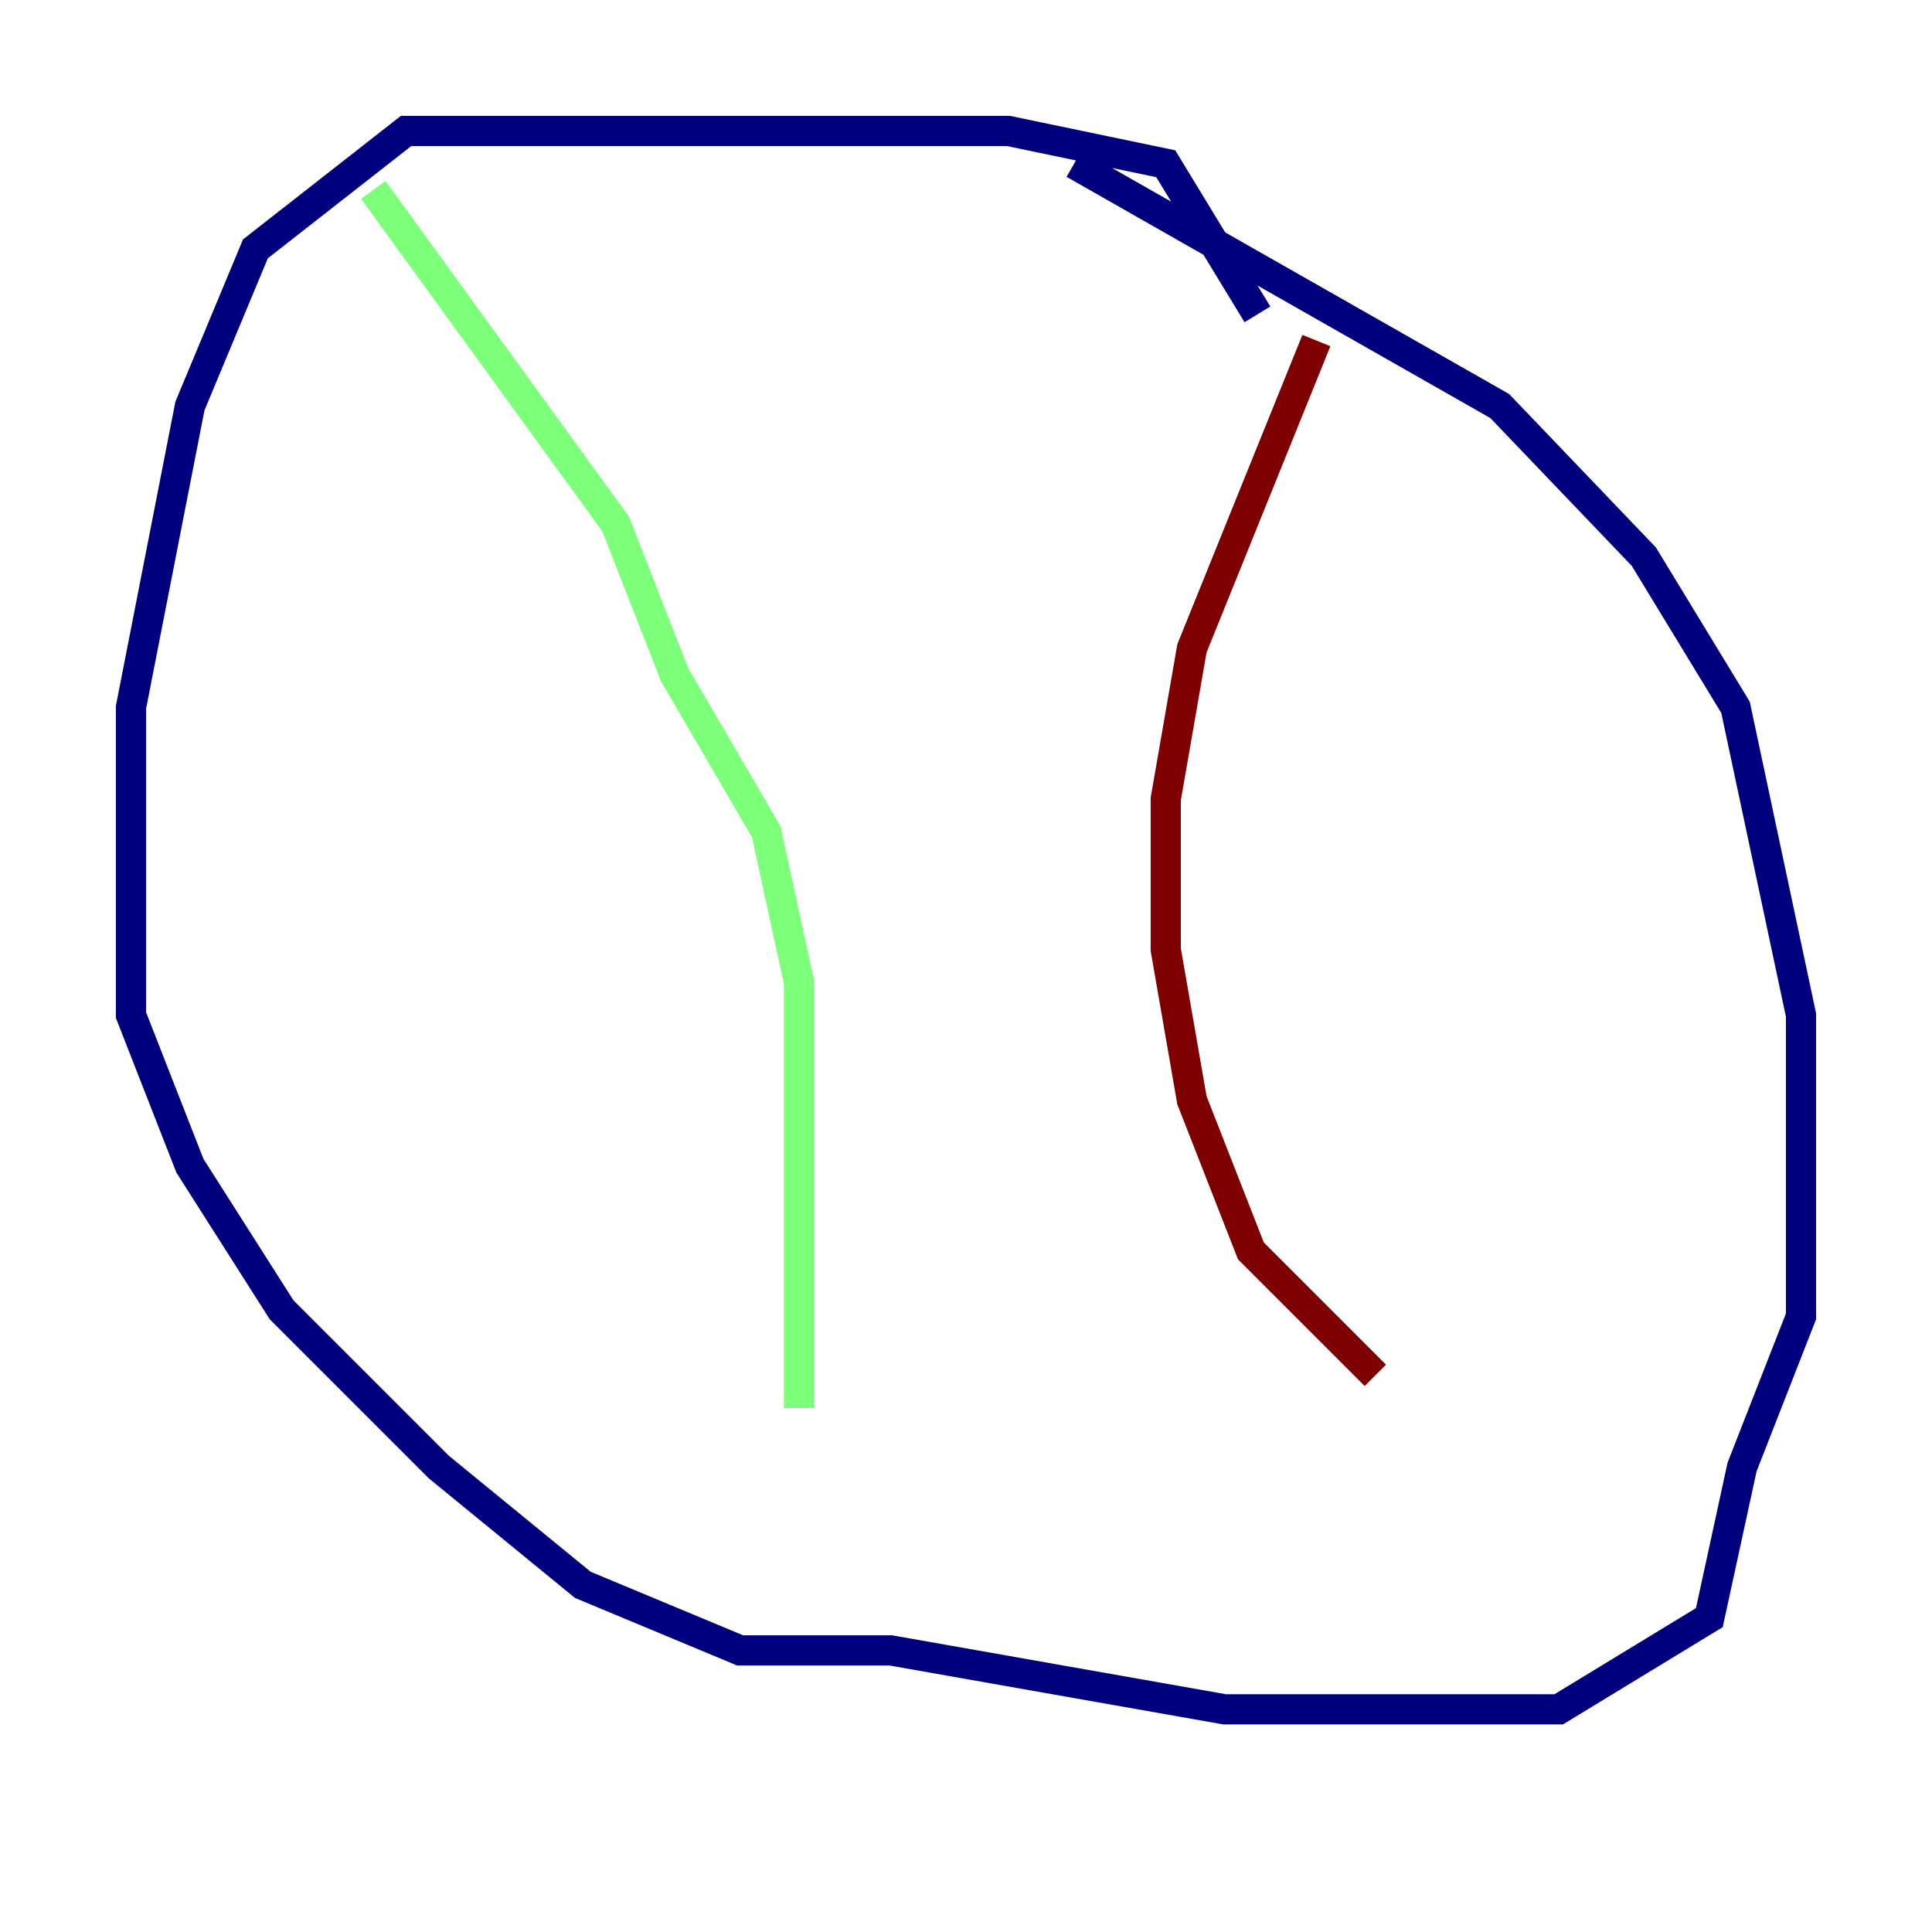 <?xml version="1.0" encoding="utf-8" ?>
<svg baseProfile="tiny" height="128" version="1.2" viewBox="0,0,128,128" width="128" xmlns="http://www.w3.org/2000/svg" xmlns:ev="http://www.w3.org/2001/xml-events" xmlns:xlink="http://www.w3.org/1999/xlink"><defs /><polyline fill="none" points="83.308,20.827 77.234,10.848 66.82,8.678 26.902,8.678 16.922,16.488 12.583,26.902 8.678,46.861 8.678,67.254 12.583,77.234 18.658,86.78 29.071,97.193 38.617,105.003 49.031,109.342 59.01,109.342 81.139,113.248 103.268,113.248 113.248,107.173 115.417,97.193 119.322,87.214 119.322,67.254 114.983,46.861 108.909,36.881 99.363,26.902 71.159,10.848" stroke="#00007f" stroke-width="2" /><polyline fill="none" points="24.732,12.583 40.786,34.712 44.691,44.691 50.766,55.105 52.936,65.085 52.936,93.288" stroke="#7cff79" stroke-width="2" /><polyline fill="none" points="87.214,22.563 78.969,42.956 77.234,52.936 77.234,62.915 78.969,72.895 82.875,82.875 91.119,91.119" stroke="#7f0000" stroke-width="2" /></svg>
